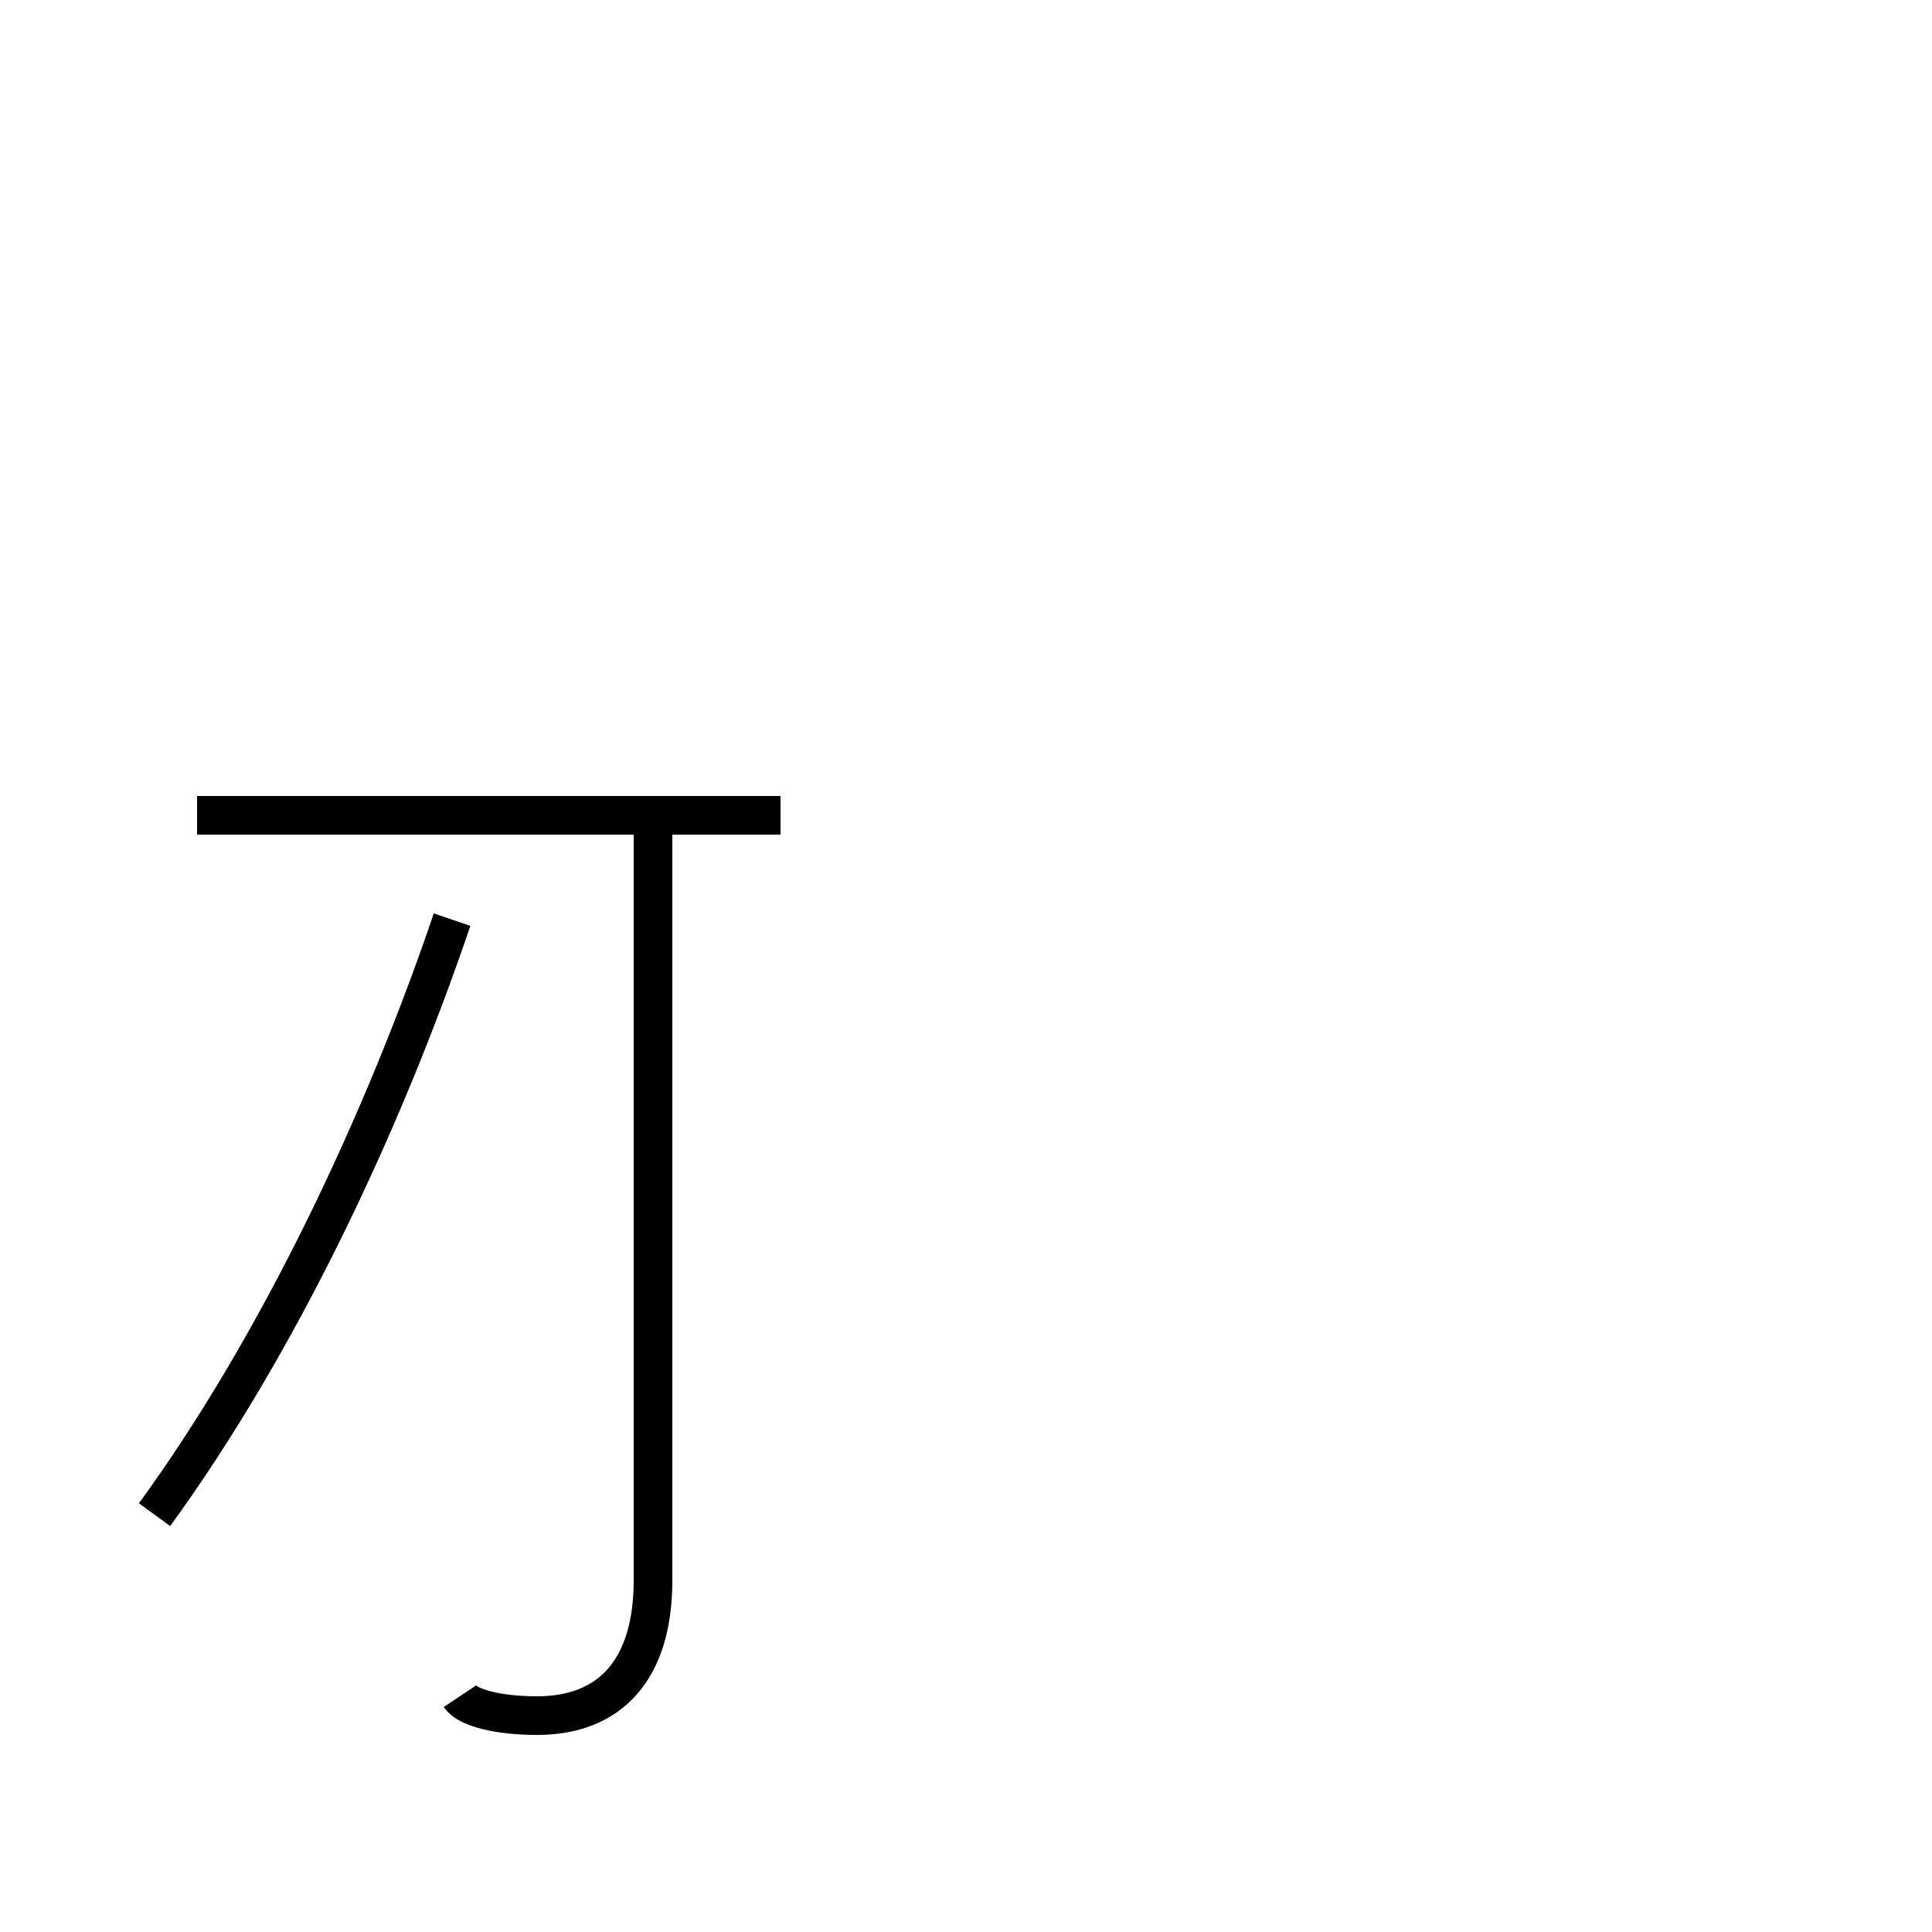 <?xml version='1.0' encoding='utf8'?>
<svg viewBox="0.0 -44.0 50.0 50.0" version="1.1" xmlns="http://www.w3.org/2000/svg">
<rect x="0.0" y="-44.0" width="50.0" height="50.0" fill="#808080" stroke="none"/>
<rect x="-1000" y="-1000" width="2000" height="2000" stroke="white" fill="white"/>
<g style="fill:none; stroke:#000000;  stroke-width:1">
<path d="M 4.0 4.8 C 7.2 9.2 9.9 14.9 11.7 20.2 M 11.9 0.1 C 12.1 -0.2 12.9 -0.4 13.9 -0.4 C 15.8 -0.4 16.9 0.8 16.9 3.1 L 16.9 22.9 M 20.2 22.9 L 5.1 22.9 " transform="scale(1, -1)" />
</g>
</svg>